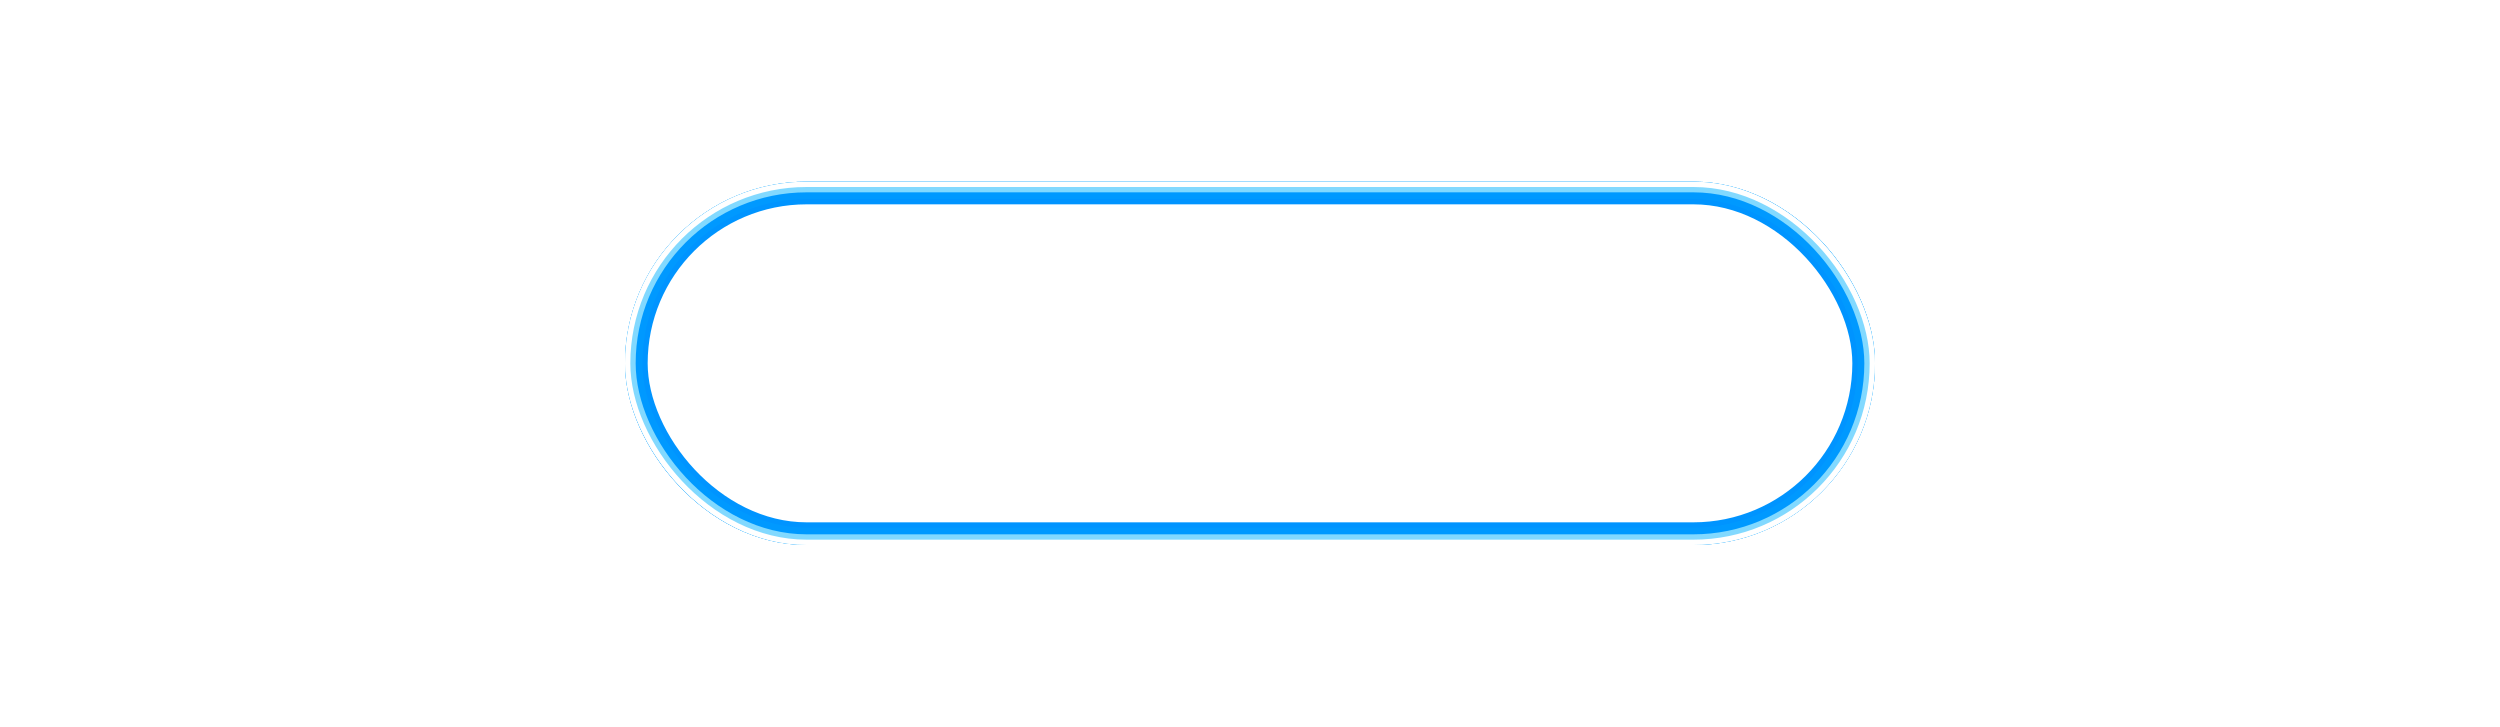 <svg width="375" height="109" viewBox="0 0 375 109" fill="none" xmlns="http://www.w3.org/2000/svg" xmlns:xlink="http://www.w3.org/1999/xlink">
	<desc>
			Created with Pixso.
	</desc>
	<defs>
		<filter id="filter_3_110_dd" x="68.94" y="15.74" width="237.12" height="77.52" filterUnits="userSpaceOnUse" color-interpolation-filters="sRGB">
			<feFlood flood-opacity="0" result="BackgroundImageFix"/>
			<feBlend mode="normal" in="SourceGraphic" in2="BackgroundImageFix" result="shape"/>
			<feGaussianBlur stdDeviation="2.02" result="effect_layerBlur_1"/>
		</filter>
		<filter id="filter_3_111_dd" x="87.69" y="21.19" width="199.62" height="66.62" filterUnits="userSpaceOnUse" color-interpolation-filters="sRGB">
			<feFlood flood-opacity="0" result="BackgroundImageFix"/>
			<feBlend mode="normal" in="SourceGraphic" in2="BackgroundImageFix" result="shape"/>
			<feGaussianBlur stdDeviation="2.02" result="effect_layerBlur_1"/>
		</filter>
		<filter id="filter_3_112_dd" x="91.73" y="25.23" width="191.54" height="58.54" filterUnits="userSpaceOnUse" color-interpolation-filters="sRGB">
			<feFlood flood-opacity="0" result="BackgroundImageFix"/>
			<feBlend mode="normal" in="SourceGraphic" in2="BackgroundImageFix" result="shape"/>
			<feGaussianBlur stdDeviation="0.673" result="effect_layerBlur_1"/>
		</filter>
		<filter id="filter_3_113_dd" x="91.124" y="26.644" width="192.752" height="59.752" filterUnits="userSpaceOnUse" color-interpolation-filters="sRGB">
			<feFlood flood-opacity="0" result="BackgroundImageFix"/>
			<feColorMatrix in="SourceAlpha" type="matrix" values="0 0 0 0 0 0 0 0 0 0 0 0 0 0 0 0 0 0 127 0" result="hardAlpha"/>
			<feOffset dx="0" dy="2.6"/>
			<feGaussianBlur stdDeviation="0.667"/>
			<feComposite in2="hardAlpha" operator="out" k2="-1" k3="1"/>
			<feColorMatrix type="matrix" values="0 0 0 0 0 0 0 0 0 0.051 0 0 0 0 0.082 0 0 0 0.7 0"/>
			<feBlend mode="normal" in2="BackgroundImageFix" result="effect_dropShadow_1"/>
			<feColorMatrix in="SourceAlpha" type="matrix" values="0 0 0 0 0 0 0 0 0 0 0 0 0 0 0 0 0 0 127 0" result="hardAlpha"/>
			<feOffset dx="0" dy="2.02"/>
			<feGaussianBlur stdDeviation="0.875"/>
			<feComposite in2="hardAlpha" operator="out" k2="-1" k3="1"/>
			<feColorMatrix type="matrix" values="0 0 0 0 0 0 0 0 0 0.4 0 0 0 0 1 0 0 0 1 0"/>
			<feBlend mode="normal" in2="effect_dropShadow_1" result="effect_dropShadow_2"/>
			<feBlend mode="normal" in="SourceGraphic" in2="effect_dropShadow_2" result="shape"/>
			<feColorMatrix in="SourceAlpha" type="matrix" values="0 0 0 0 0 0 0 0 0 0 0 0 0 0 0 0 0 0 127 0" result="hardAlpha"/>
			<feOffset dx="-0.26" dy="0.52"/>
			<feGaussianBlur stdDeviation="0.087"/>
			<feComposite in2="hardAlpha" operator="arithmetic" k2="-1" k3="1"/>
			<feColorMatrix type="matrix" values="0 0 0 0 1 0 0 0 0 1 0 0 0 0 1 0 0 0 0.5 0"/>
			<feBlend mode="normal" in2="shape" result="effect_innerShadow_3"/>
		</filter>
		<filter id="filter_3_114_dd" x="93.35" y="26.85" width="188.3" height="55.3" filterUnits="userSpaceOnUse" color-interpolation-filters="sRGB">
			<feFlood flood-opacity="0" result="BackgroundImageFix"/>
			<feBlend mode="normal" in="SourceGraphic" in2="BackgroundImageFix" result="shape"/>
			<feGaussianBlur stdDeviation="0.133" result="effect_layerBlur_1"/>
		</filter>
		<filter id="filter_3_115_dd" x="93.483" y="26.983" width="188.033" height="55.033" filterUnits="userSpaceOnUse" color-interpolation-filters="sRGB">
			<feFlood flood-opacity="0" result="BackgroundImageFix"/>
			<feBlend mode="normal" in="SourceGraphic" in2="BackgroundImageFix" result="shape"/>
			<feGaussianBlur stdDeviation="0.089" result="effect_layerBlur_1"/>
		</filter>
	</defs>
	<g filter="url(#filter_3_110_dd)"/>
	<g filter="url(#filter_3_111_dd)"/>
	<rect id="Rectangle 3" x="95.05" y="28.55" rx="25.95" width="184.9" height="51.9" stroke="#0094FF" stroke-opacity="1" stroke-width="2.6"/>
	<g filter="url(#filter_3_112_dd)"/>
	<rect id="Rectangle 3" x="95.45" y="28.95" rx="25.55" width="184.1" height="51.1" stroke="#0094FF" stroke-opacity="1" stroke-width="3.4"/>
	<g filter="url(#filter_3_113_dd)"/>
	<rect id="Rectangle 3" x="95.05" y="28.55" rx="25.95" width="184.9" height="51.9" stroke="#00B3FF" stroke-opacity="0.2" stroke-width="2.6"/>
	<g filter="url(#filter_3_114_dd)"/>
	<rect id="Rectangle 3" x="94.55" y="28.05" rx="26.45" width="185.9" height="52.9" stroke="#82D9FF" stroke-opacity="1" stroke-width="1.6"/>
	<g filter="url(#filter_3_115_dd)"/>
	<rect id="Rectangle 3" x="94.15" y="27.65" rx="26.85" width="186.7" height="53.7" stroke="#FFFFFF" stroke-opacity="1" stroke-width="0.8"/>
</svg>
